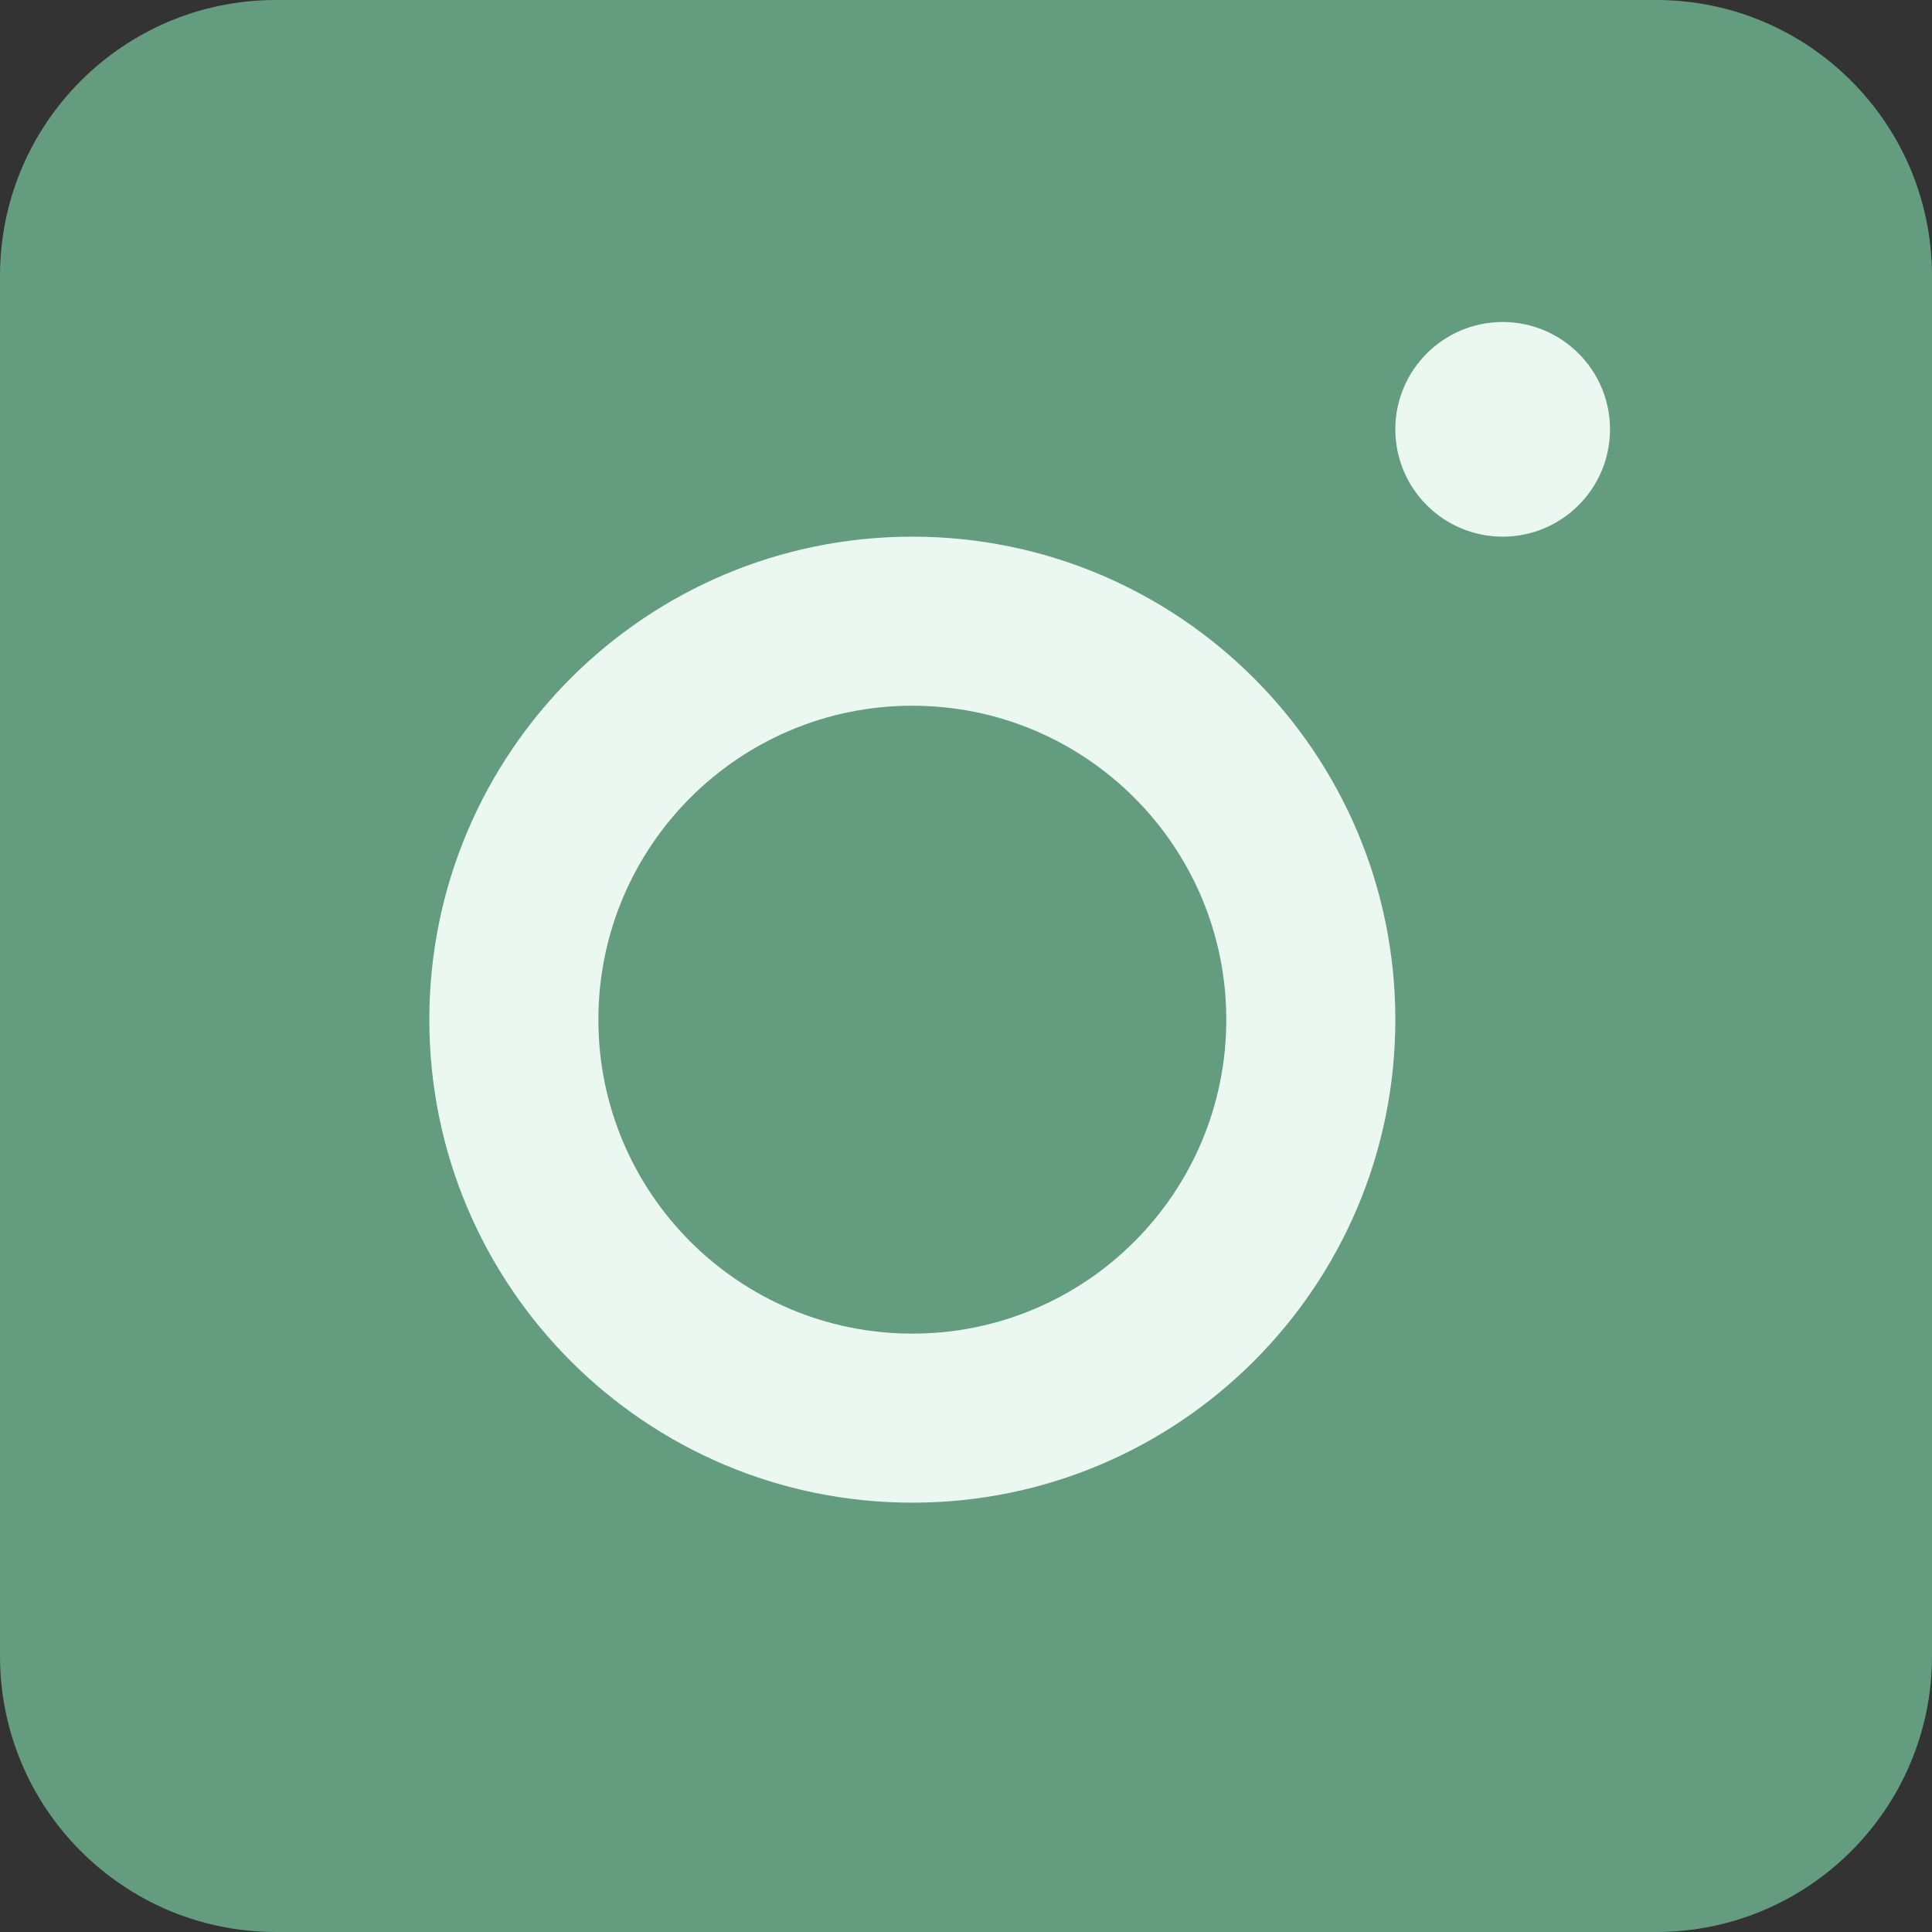 <svg width="18" height="18" viewBox="0 0 18 18" fill="none" xmlns="http://www.w3.org/2000/svg">
<rect x="0" y="0" width="18" height="18" fill="#333333" stroke="none"/>
<path d="M15.429 0H2.571C1.151 0 0 1.151 0 2.571V15.429C0 16.849 1.151 18 2.571 18H15.429C16.849 18 18 16.849 18 15.429V2.571C18 1.151 16.849 0 15.429 0Z" fill="#649C80"/>
<path d="M14 5C14.552 5 15 4.552 15 4C15 3.448 14.552 3 14 3C13.448 3 13 3.448 13 4C13 4.552 13.448 5 14 5Z" fill="#EBF8F1"/>
<path d="M13 9.5C13 11.985 10.985 14 8.5 14C6.015 14 4 11.985 4 9.5C4 7.015 6.015 5 8.5 5C10.985 5 13 7.015 13 9.5ZM5.575 9.5C5.575 11.115 6.885 12.425 8.5 12.425C10.115 12.425 11.425 11.115 11.425 9.5C11.425 7.885 10.115 6.575 8.5 6.575C6.885 6.575 5.575 7.885 5.575 9.5Z" fill="#EBF8F1"/>
</svg>
